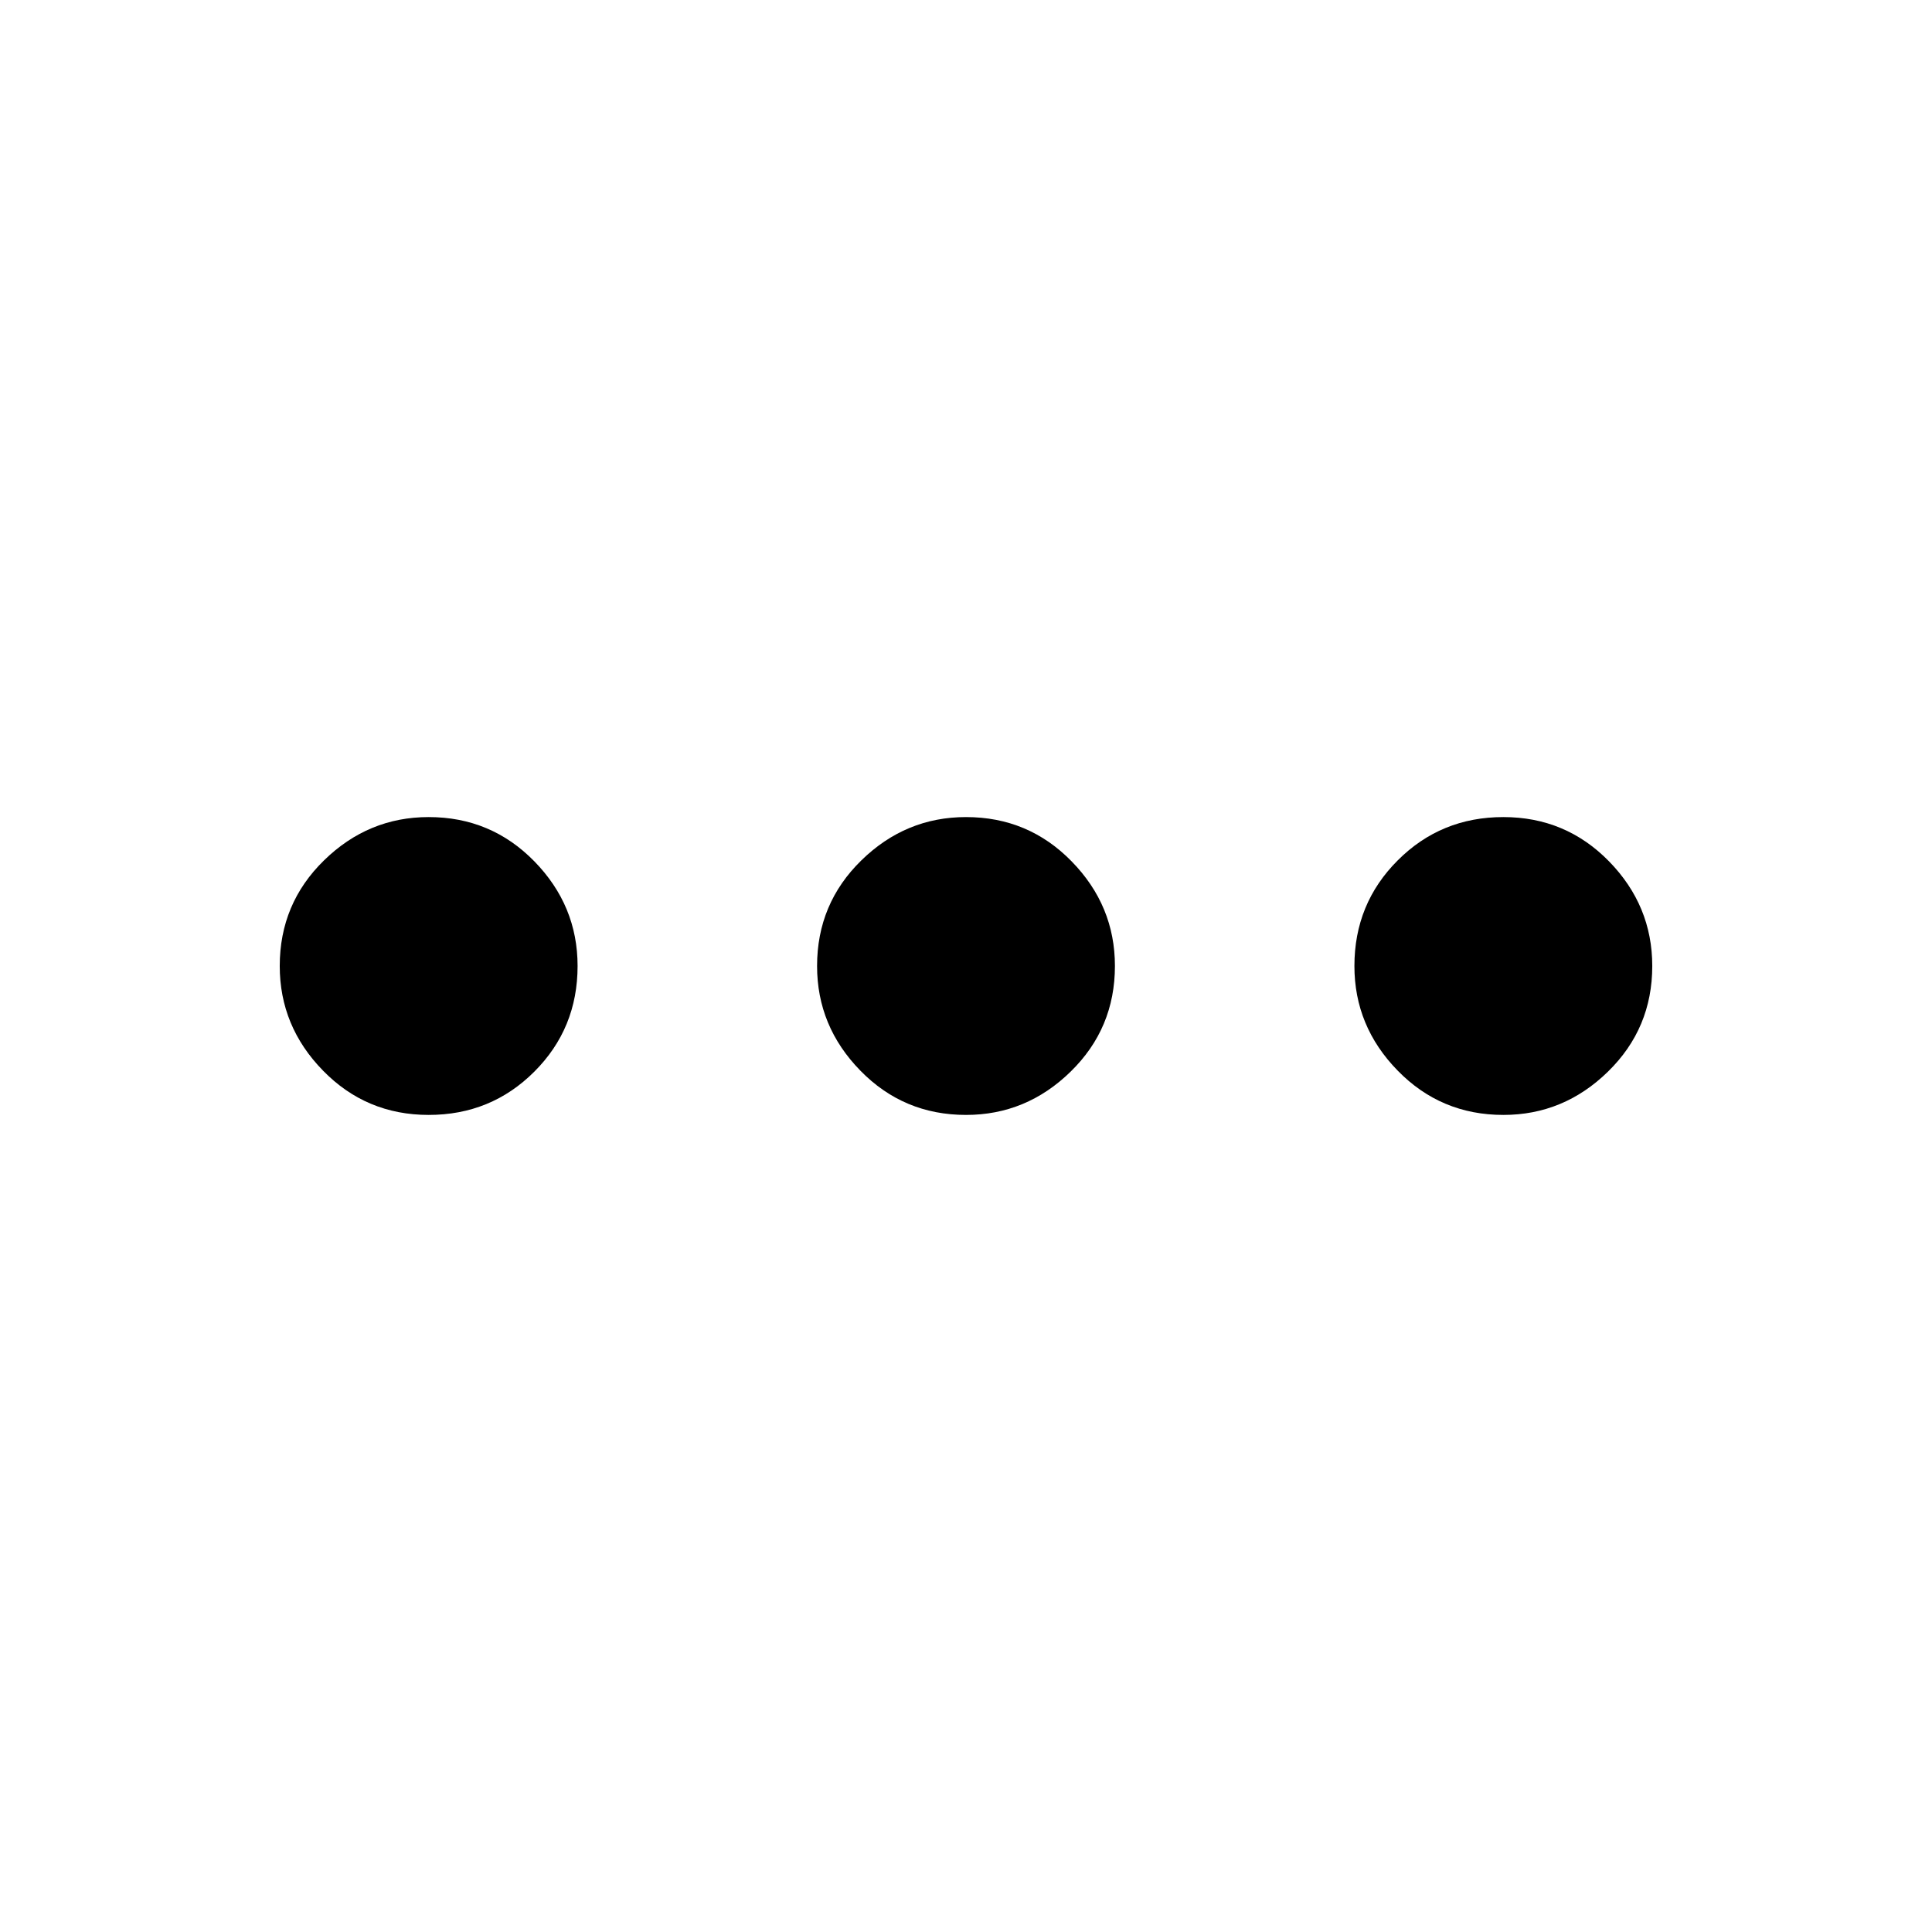 <svg xmlns="http://www.w3.org/2000/svg" height="24" width="24"><path d="M5.325 13.85Q4.55 13.85 4.013 13.3Q3.475 12.75 3.475 12Q3.475 11.225 4.025 10.688Q4.575 10.15 5.325 10.15Q6.1 10.15 6.638 10.7Q7.175 11.25 7.175 12Q7.175 12.775 6.638 13.312Q6.1 13.85 5.325 13.85ZM12 13.85Q11.225 13.85 10.688 13.3Q10.15 12.75 10.15 12Q10.15 11.225 10.7 10.688Q11.25 10.15 12 10.15Q12.775 10.15 13.312 10.7Q13.85 11.25 13.85 12Q13.85 12.775 13.3 13.312Q12.75 13.85 12 13.85ZM18.675 13.85Q17.9 13.85 17.363 13.3Q16.825 12.75 16.825 12Q16.825 11.225 17.363 10.688Q17.9 10.15 18.675 10.15Q19.45 10.15 19.988 10.7Q20.525 11.25 20.525 12Q20.525 12.775 19.975 13.312Q19.425 13.85 18.675 13.85Z"/></svg>
